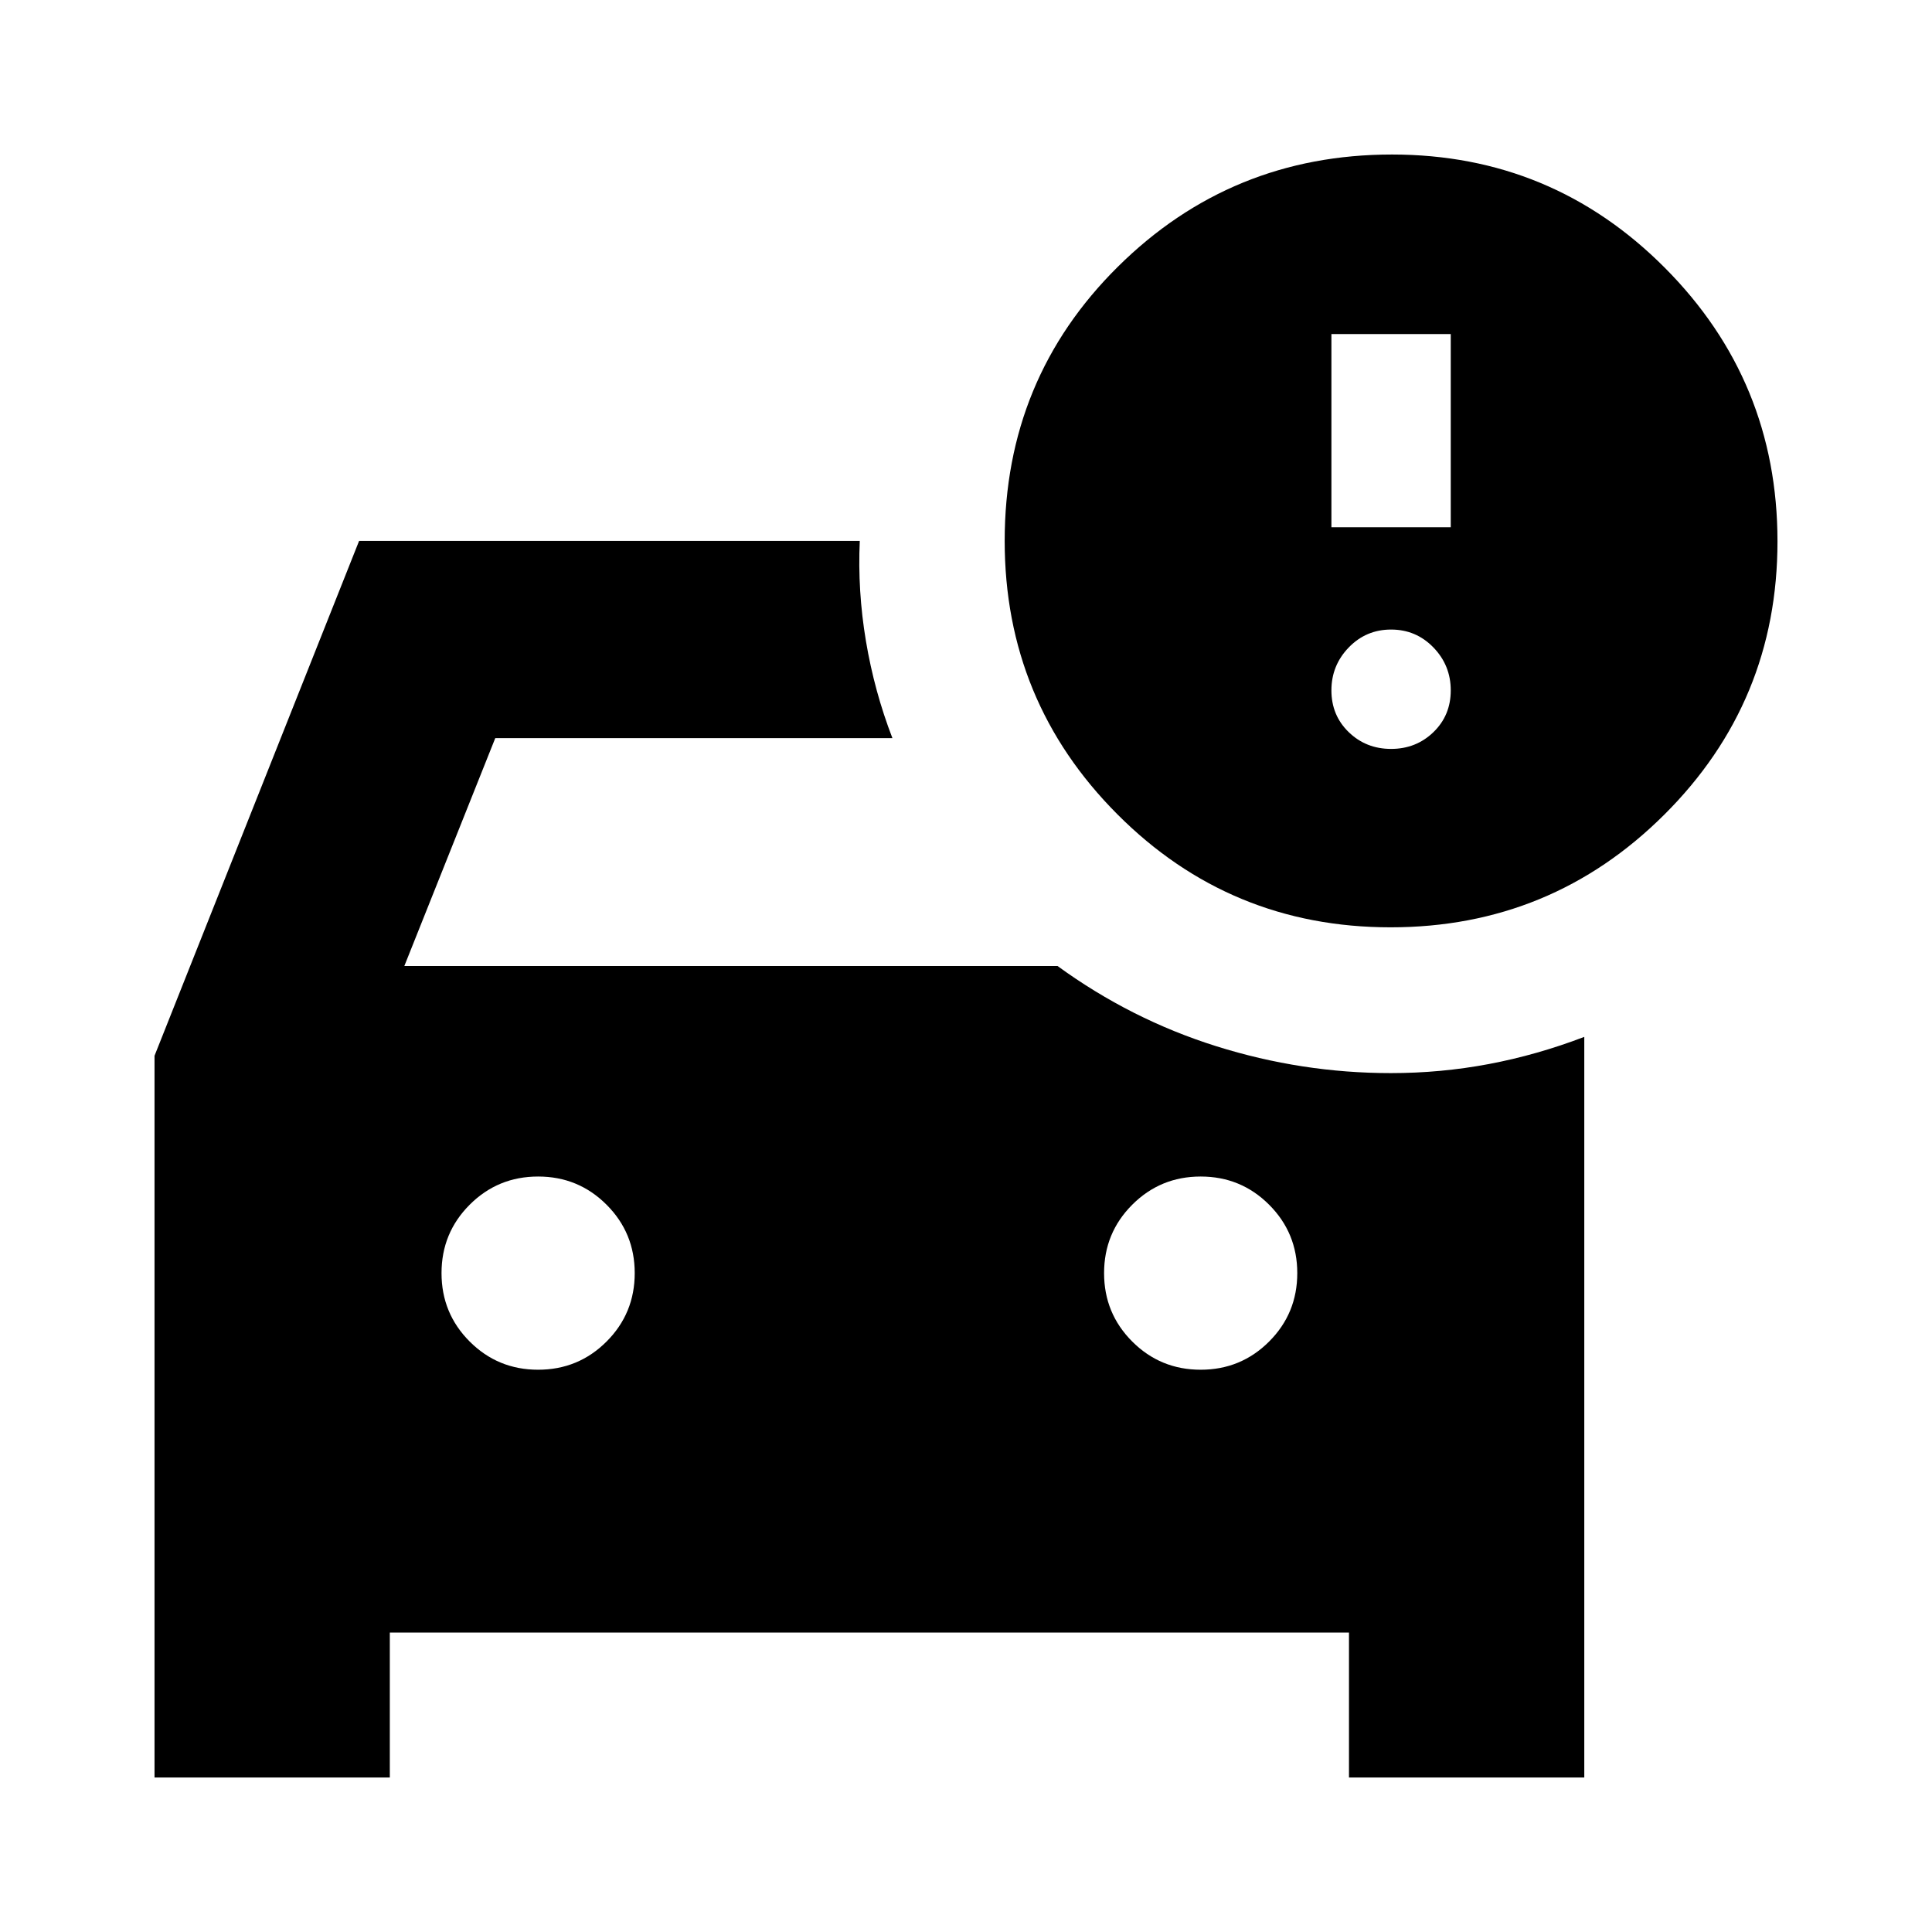 <svg xmlns="http://www.w3.org/2000/svg" height="20" viewBox="0 -960 960 960" width="20"><path d="M596.61-279.39q20 0 34-14t14-34q0-20-14-34t-34-14q-20 0-34 14t-14 34q0 20 14 34t34 14Zm-329.22 0q20 0 34-14t14-34q0-20-14-34t-34-14q-20 0-34 14t-14 34q0 20 14 34t34 14Zm423.6-219.83q-79.77 0-135.77-56.16-56-56.16-56-135.84 0-80.56 56.28-136.28t136.17-55.72q79.49 0 135.52 56.23 56.03 56.22 56.03 136 0 79.77-56.23 135.77-56.22 56-136 56ZM661.57-698h59.3v-96h-59.3v96Zm29.65 110.13q12.42 0 21.04-8.33 8.61-8.33 8.61-20.76 0-12.42-8.61-21.32-8.62-8.9-21.04-8.9-12.43 0-21.04 8.9t-8.61 21.32q0 12.43 8.61 20.76 8.61 8.33 21.04 8.33ZM76.78-76.78v-358.61l101.65-255.83h248.79q-1.13 24.78 3.06 49.78 4.2 25.01 13.16 48.22H246.09L200.91-480h324.57q36.43 26.52 78.91 39.87 42.48 13.35 86.7 13.35 24.82 0 48.69-4.5 23.87-4.5 47.44-13.5v368H670.3v-72H193.7v72H76.78Z"/></svg>